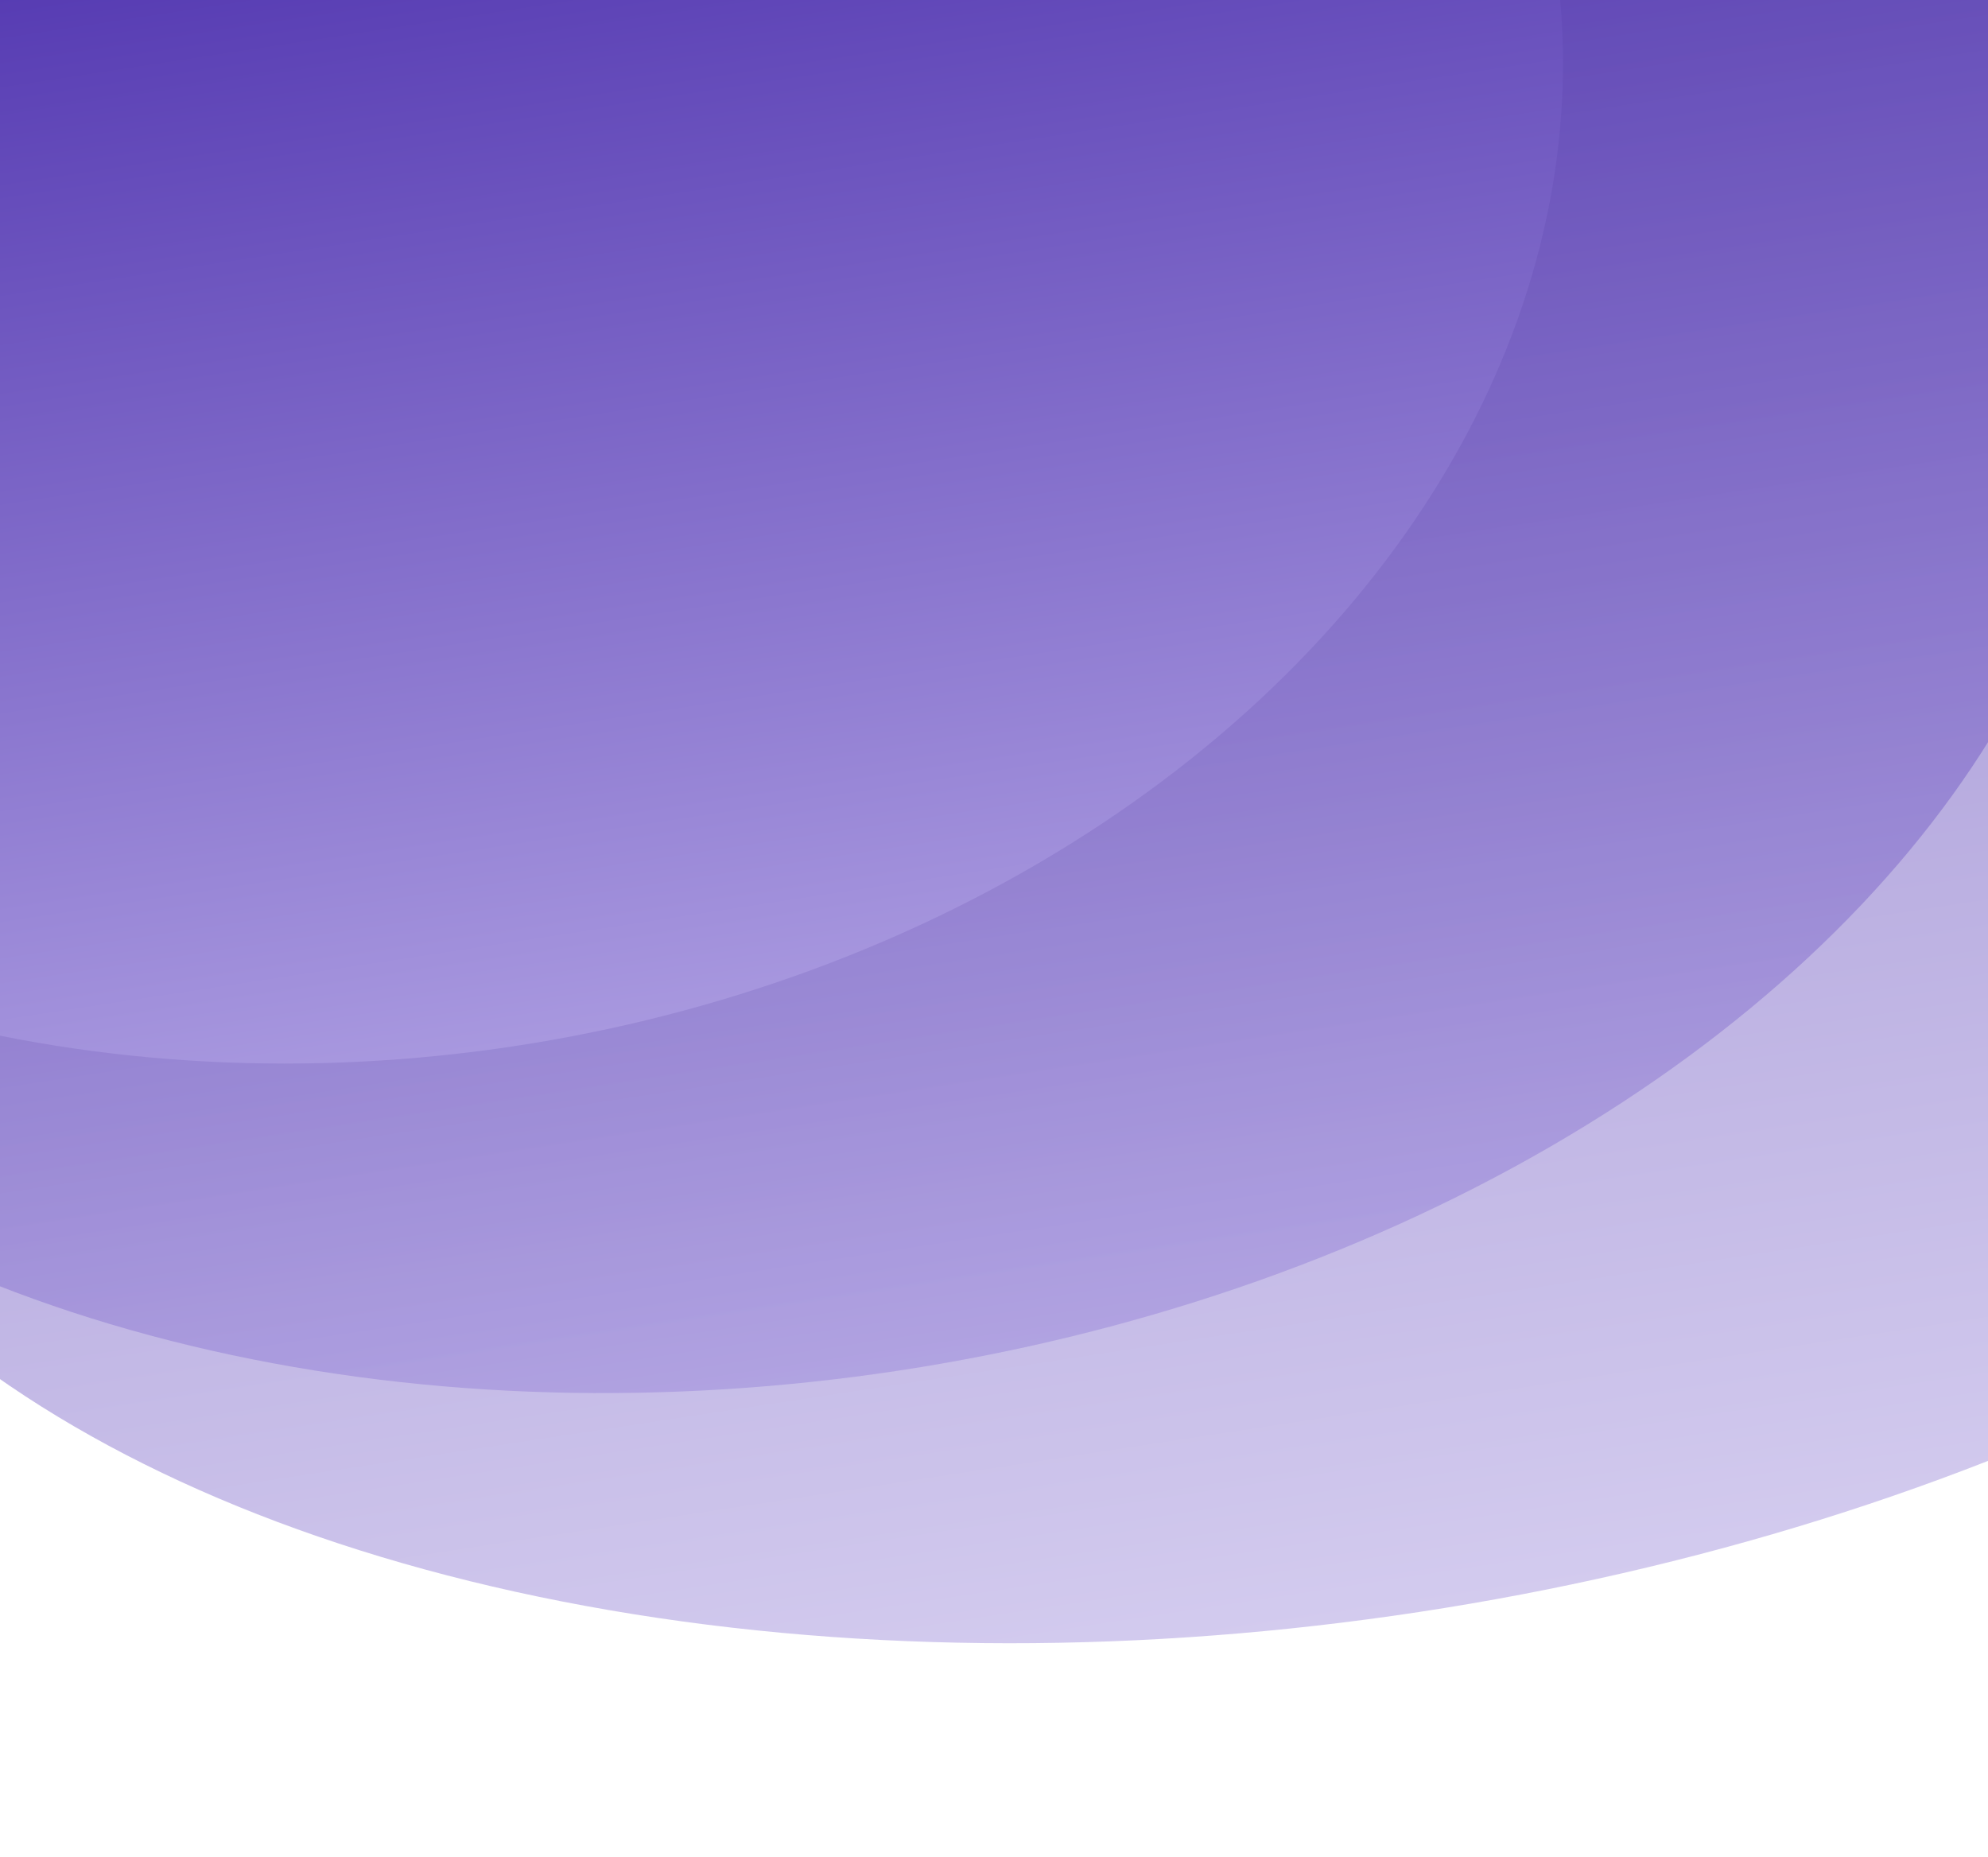 <svg width="393" height="367" viewBox="0 0 393 367" fill="none" xmlns="http://www.w3.org/2000/svg">
<ellipse cx="253.174" cy="138.469" rx="316.357" ry="182.229" transform="rotate(-8.653 253.174 138.469)" fill="url(#paint0_linear_56_552)" fill-opacity="0.5"/>
<ellipse cx="150.35" cy="90.748" rx="267.983" ry="182.229" transform="rotate(-8.653 150.35 90.748)" fill="url(#paint1_linear_56_552)" fill-opacity="0.7"/>
<ellipse cx="74.395" cy="26.611" rx="235.66" ry="182.229" transform="rotate(-8.653 74.395 26.611)" fill="url(#paint2_linear_56_552)"/>
<defs>
<linearGradient id="paint0_linear_56_552" x1="253.174" y1="-43.759" x2="253.174" y2="320.698" gradientUnits="userSpaceOnUse">
<stop stop-color="#220096"/>
<stop offset="1" stop-color="#A898DF"/>
</linearGradient>
<linearGradient id="paint1_linear_56_552" x1="150.35" y1="-91.481" x2="150.35" y2="272.976" gradientUnits="userSpaceOnUse">
<stop stop-color="#220096"/>
<stop offset="1" stop-color="#A898DF"/>
</linearGradient>
<linearGradient id="paint2_linear_56_552" x1="74.395" y1="-155.617" x2="74.395" y2="208.84" gradientUnits="userSpaceOnUse">
<stop stop-color="#220096"/>
<stop offset="1" stop-color="#A898DF"/>
</linearGradient>
</defs>
</svg>
